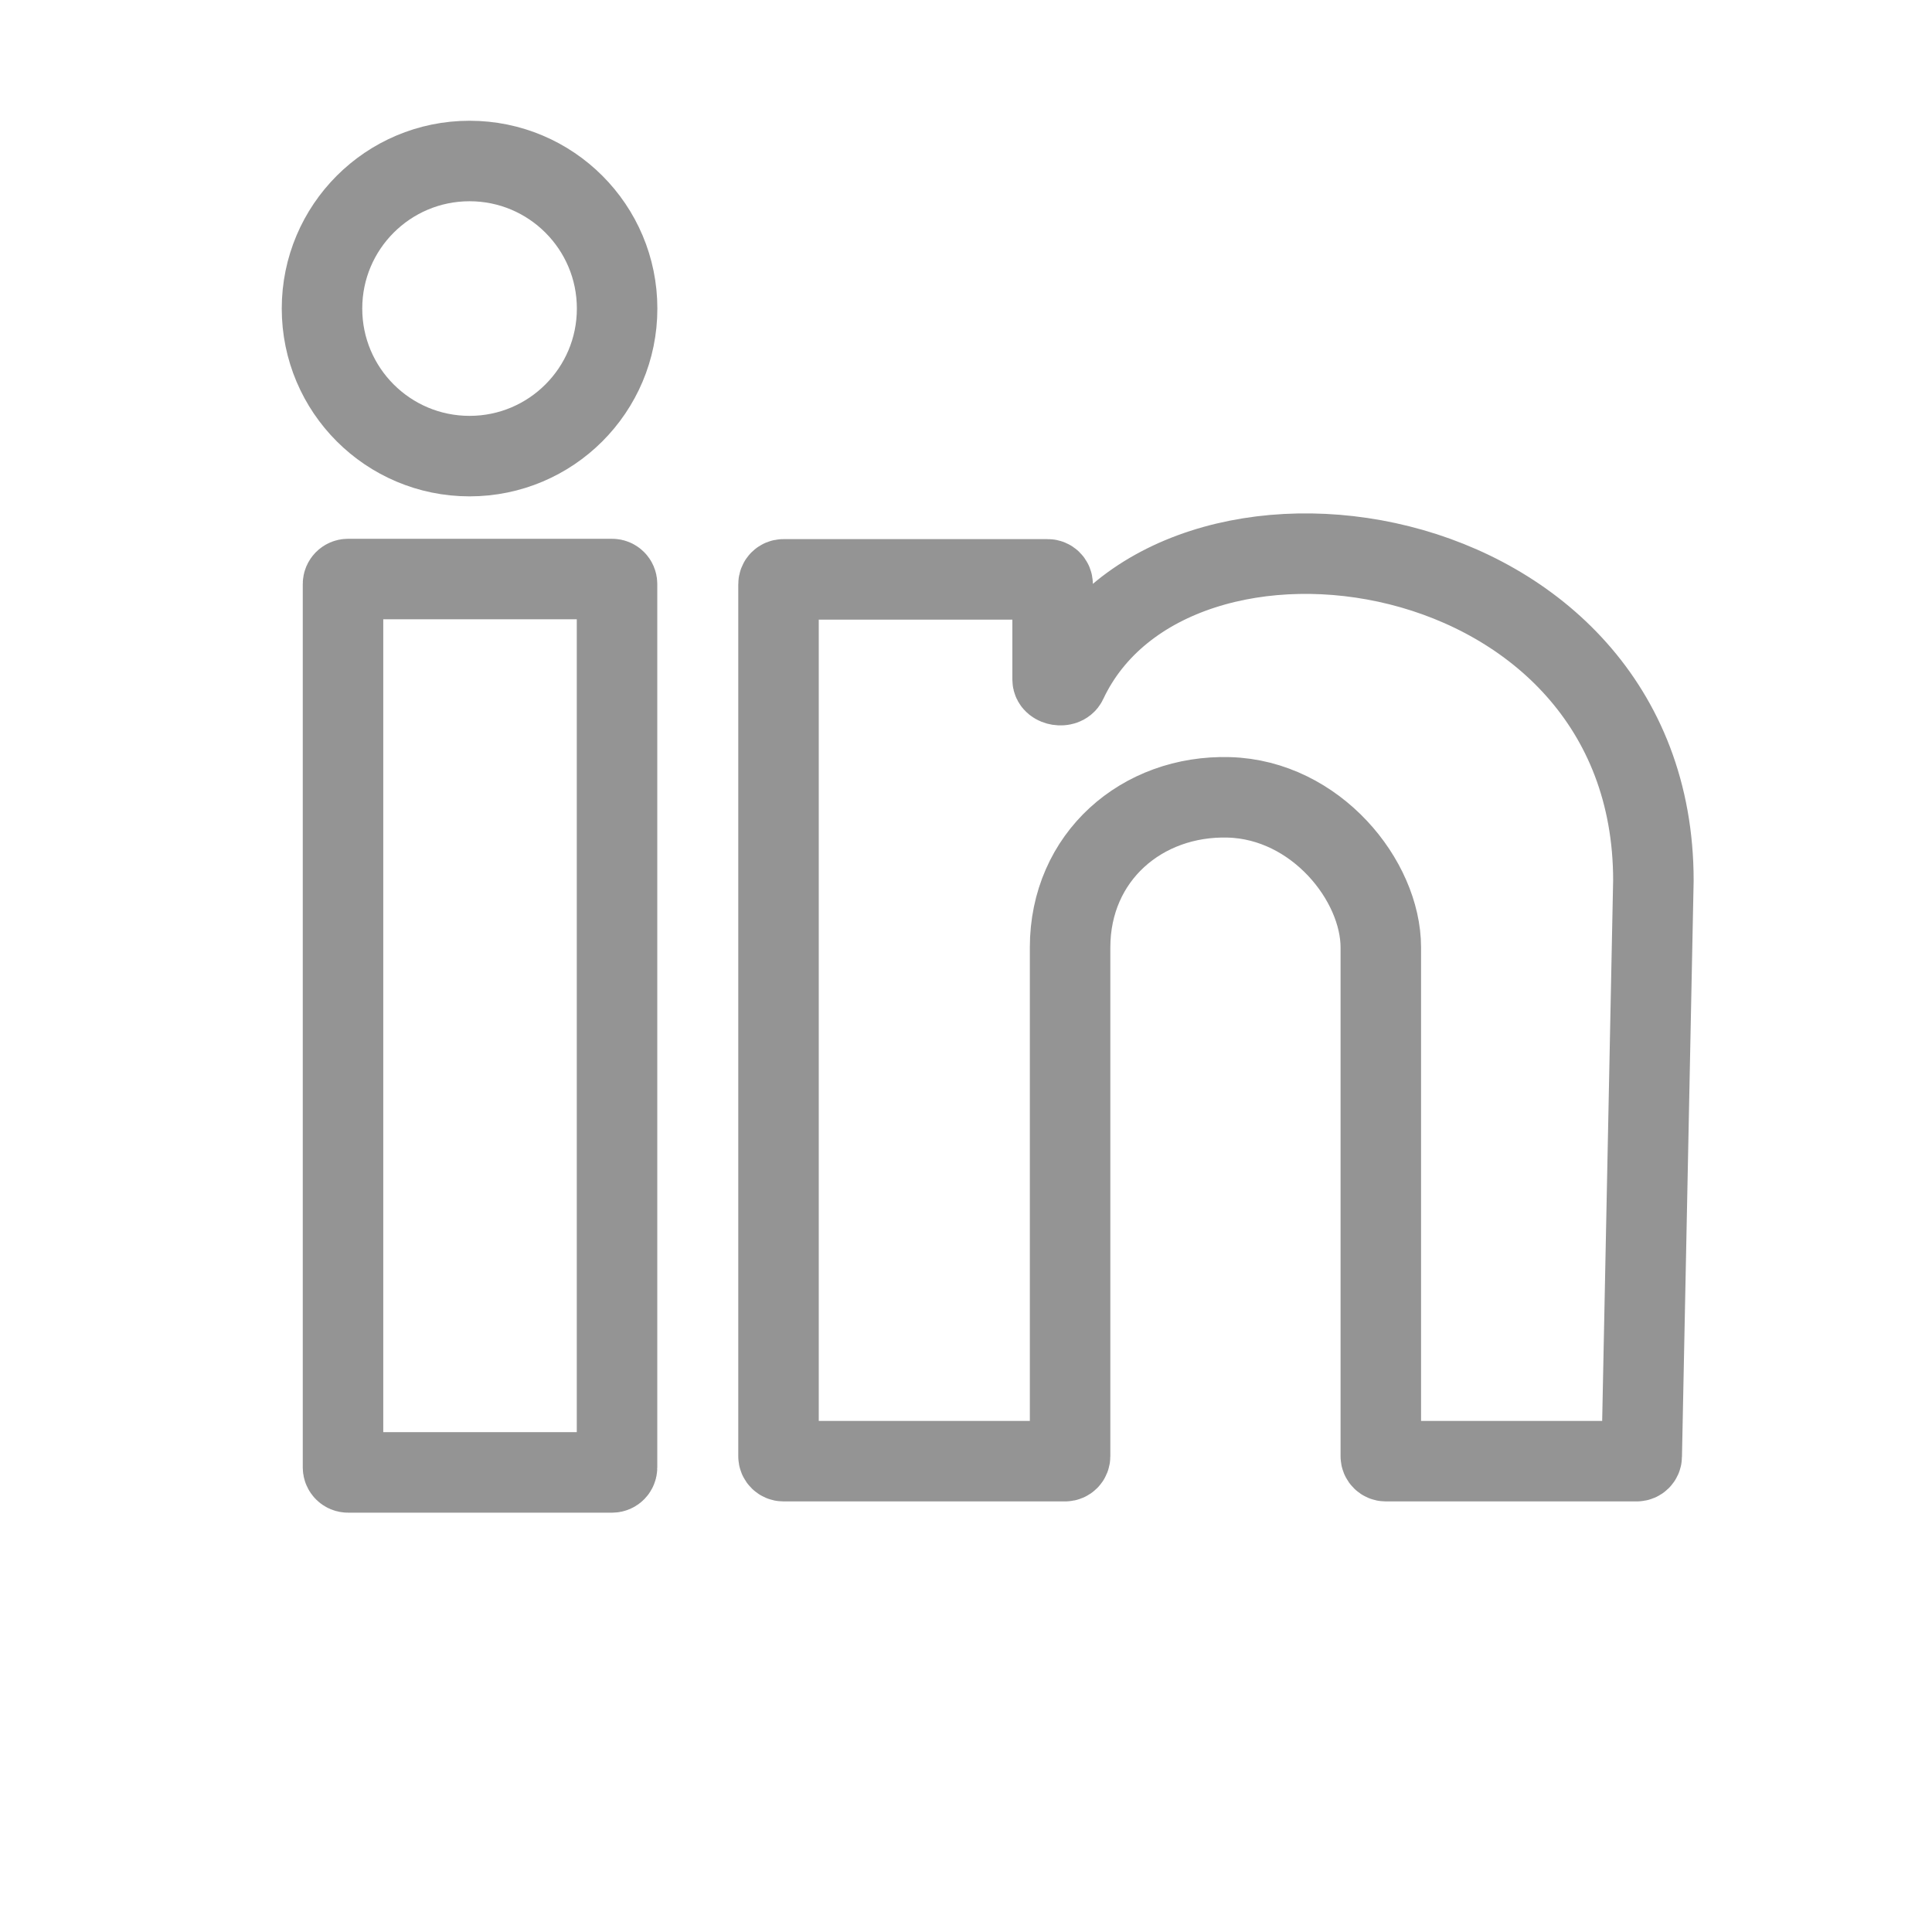 <svg width="24" height="24" viewBox="0 0 24 24" fill="none" xmlns="http://www.w3.org/2000/svg">
<path d="M4.261 18.229V7.254C4.261 7.221 4.289 7.193 4.323 7.193H7.604C7.638 7.193 7.665 7.221 7.665 7.254V18.229C7.665 18.263 7.638 18.291 7.604 18.291H4.323C4.289 18.291 4.261 18.263 4.261 18.229Z" stroke="#949494" stroke-linecap="round" stroke-linejoin="round"/>
<path d="M9.671 7.258V18.09C9.671 18.123 9.698 18.151 9.732 18.151H13.232C13.266 18.151 13.293 18.123 13.293 18.09V11.77C13.293 10.643 14.187 9.874 15.267 9.905C16.346 9.936 17.153 10.938 17.153 11.77V18.09C17.153 18.123 17.18 18.151 17.214 18.151H20.333C20.366 18.151 20.394 18.124 20.394 18.091L20.539 10.938C20.539 6.56 14.553 5.697 13.252 8.472C13.221 8.538 13.076 8.516 13.076 8.443V7.258C13.076 7.224 13.049 7.197 13.015 7.197H9.732C9.698 7.197 9.671 7.224 9.671 7.258Z" stroke="#949494" stroke-linecap="round" stroke-linejoin="round"/>
<circle cx="5.833" cy="3.833" r="1.833" stroke="#949494"/>
</svg>
